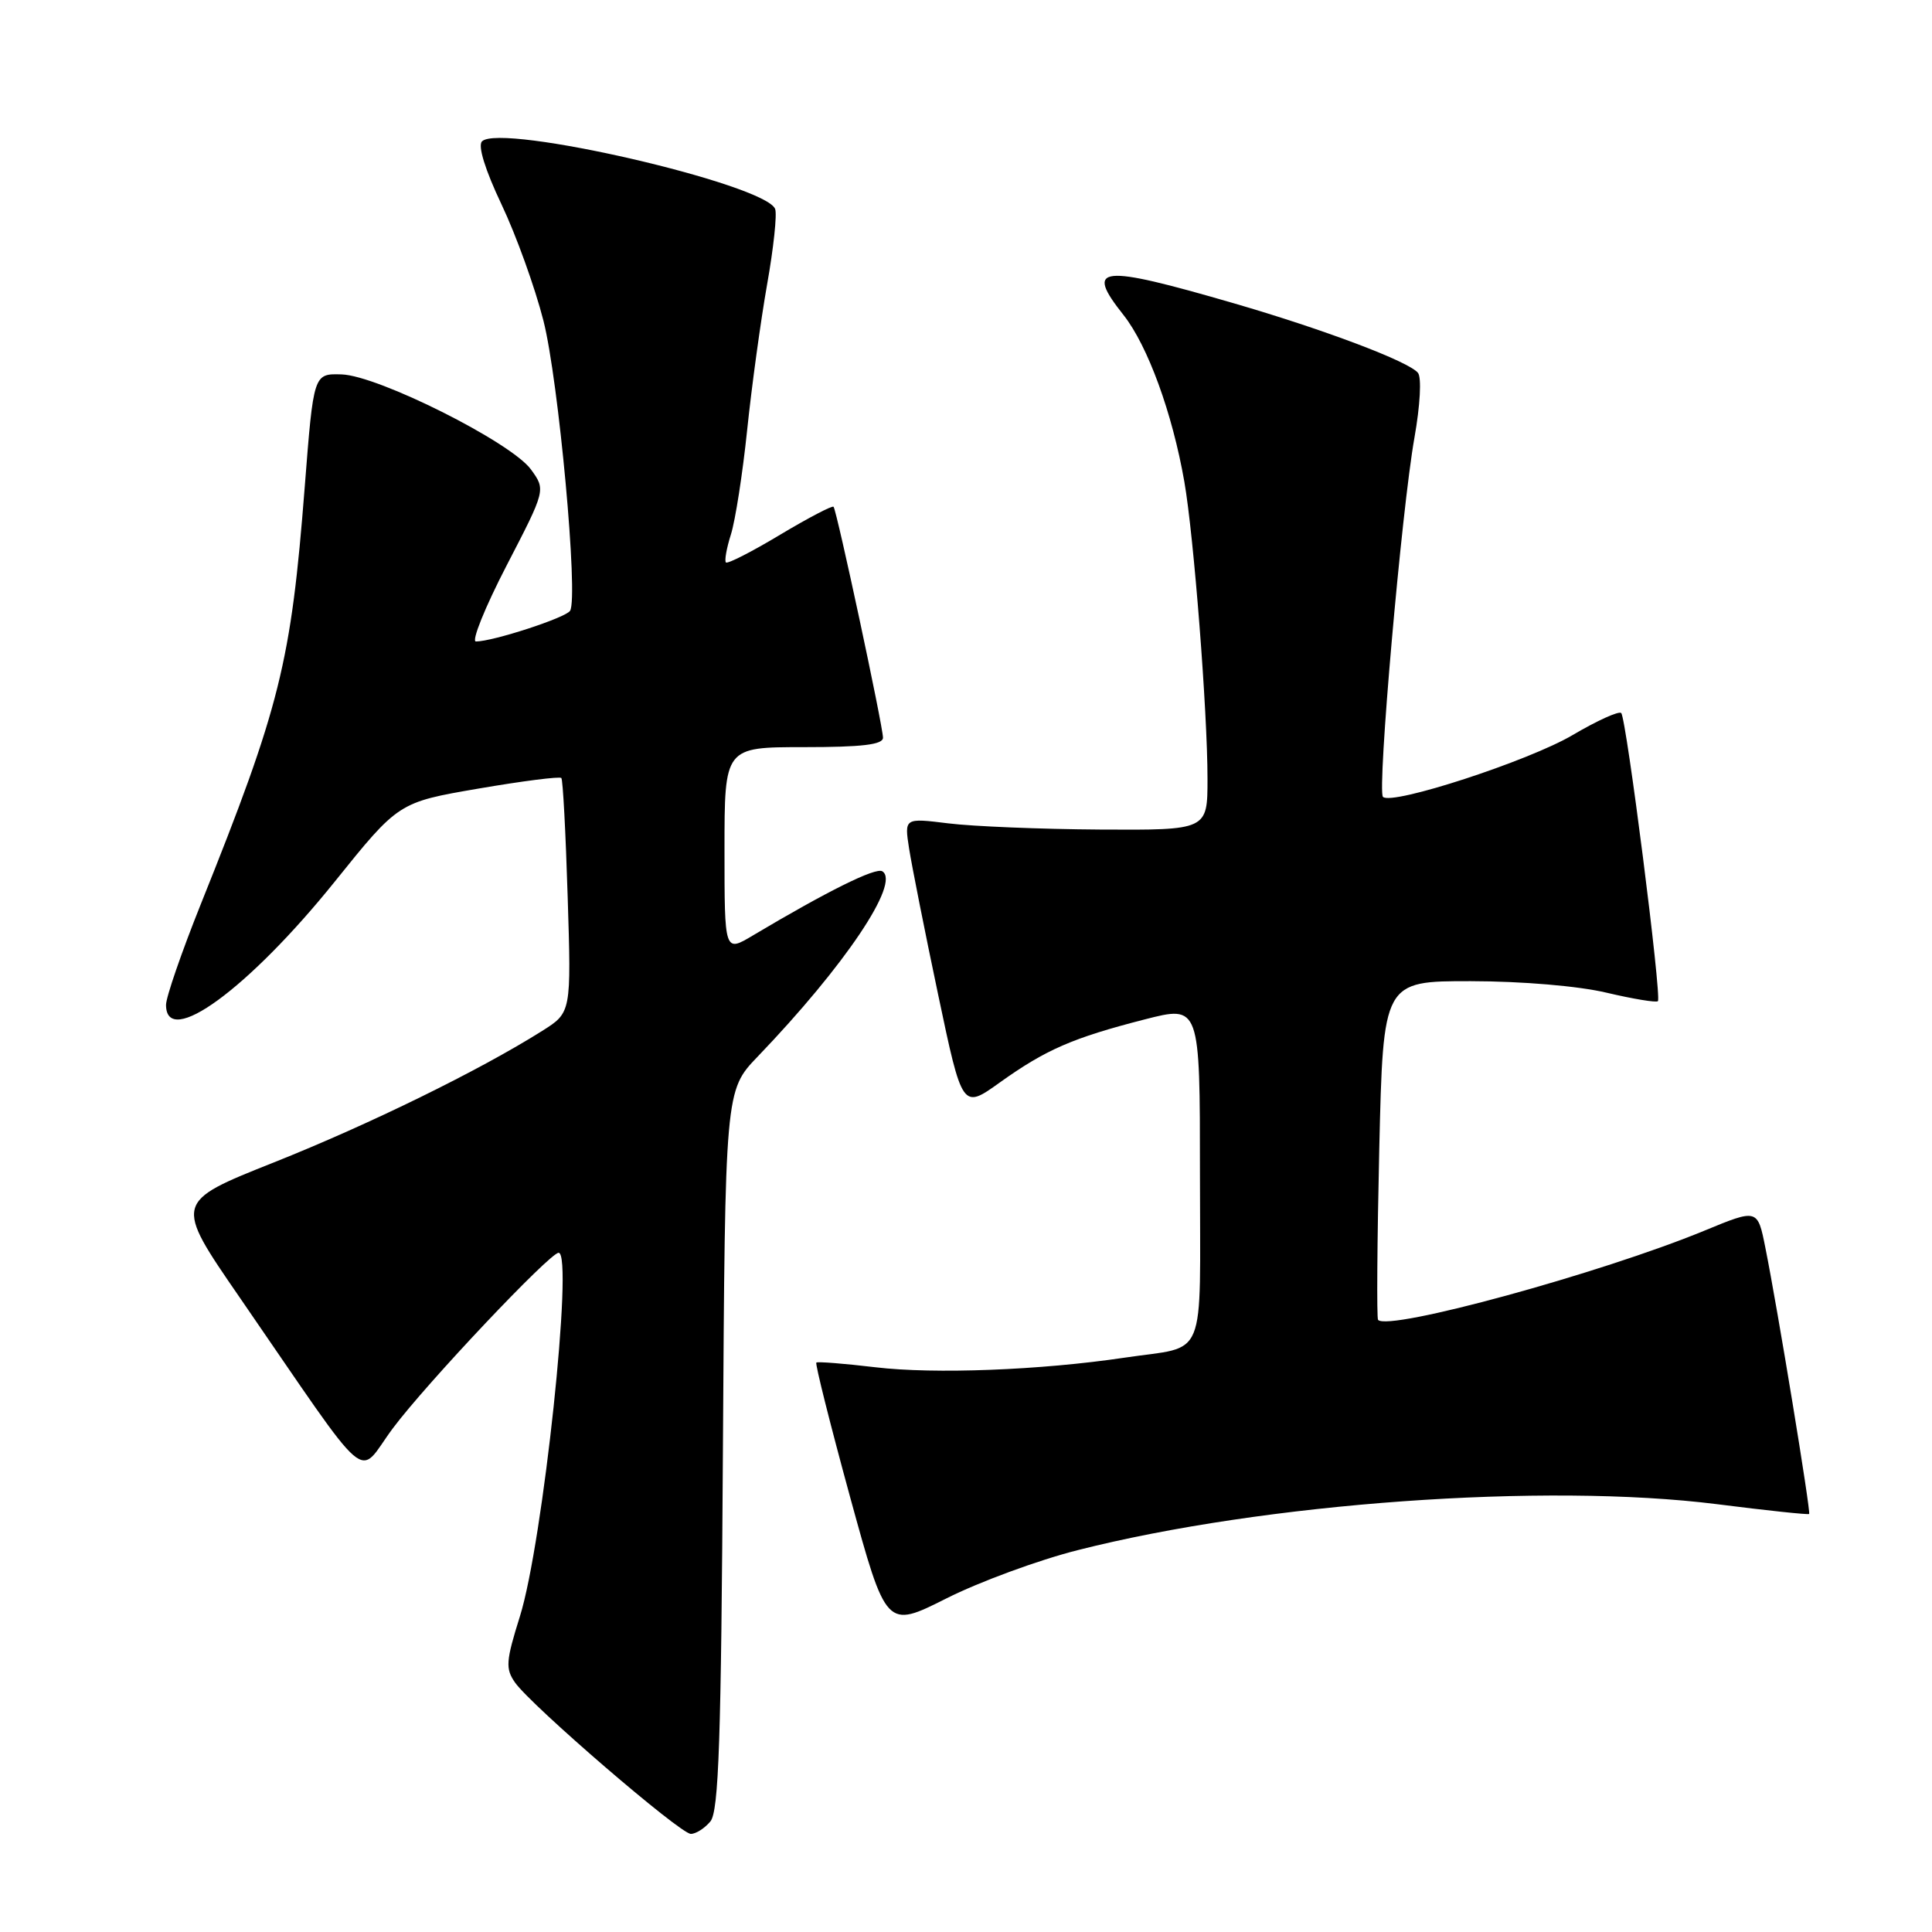 <?xml version="1.0" encoding="UTF-8" standalone="no"?>
<!DOCTYPE svg PUBLIC "-//W3C//DTD SVG 1.1//EN" "http://www.w3.org/Graphics/SVG/1.1/DTD/svg11.dtd" >
<svg xmlns="http://www.w3.org/2000/svg" xmlns:xlink="http://www.w3.org/1999/xlink" version="1.1" viewBox="0 0 256 256">
 <g >
 <path fill="currentColor"
d=" M 94.13 241.35 C 95.24 240.01 95.56 230.64 95.79 192.10 C 96.08 144.50 96.08 144.50 100.40 140.00 C 111.93 127.99 119.35 116.95 116.91 115.45 C 116.03 114.90 109.61 118.09 99.75 123.96 C 96.00 126.20 96.00 126.20 96.00 112.60 C 96.00 99.00 96.00 99.00 106.50 99.00 C 114.23 99.00 117.00 98.67 117.00 97.75 C 117.00 96.22 110.88 67.64 110.45 67.15 C 110.28 66.96 107.09 68.63 103.36 70.86 C 99.64 73.10 96.41 74.74 96.19 74.53 C 95.98 74.31 96.27 72.64 96.85 70.82 C 97.43 68.99 98.40 62.78 99.00 57.00 C 99.60 51.22 100.79 42.55 101.64 37.72 C 102.50 32.90 102.98 28.38 102.71 27.69 C 101.44 24.39 66.32 16.28 63.87 18.73 C 63.29 19.31 64.28 22.50 66.45 27.08 C 68.39 31.16 70.89 38.10 72.01 42.50 C 74.02 50.40 76.66 79.12 75.54 80.93 C 74.98 81.85 65.30 85.00 63.06 85.00 C 62.44 85.00 64.26 80.48 67.12 74.95 C 72.32 64.91 72.32 64.91 70.35 62.20 C 67.73 58.60 50.10 49.76 45.26 49.61 C 41.55 49.50 41.55 49.50 40.38 64.50 C 38.56 87.86 37.14 93.55 26.57 119.90 C 24.06 126.17 22.00 132.13 22.00 133.15 C 22.00 139.01 32.93 131.02 44.35 116.83 C 52.81 106.31 52.81 106.31 63.41 104.49 C 69.24 103.49 74.18 102.86 74.38 103.09 C 74.59 103.31 74.96 110.40 75.22 118.83 C 75.70 134.17 75.70 134.17 71.84 136.60 C 63.58 141.81 48.92 149.00 36.28 154.03 C 23.06 159.29 23.06 159.29 31.74 171.89 C 49.69 197.95 47.17 195.80 52.06 189.25 C 56.47 183.34 72.85 166.00 74.02 166.00 C 76.03 166.00 71.94 204.46 68.89 214.18 C 67.03 220.11 66.96 221.10 68.24 222.94 C 70.40 226.01 90.12 243.00 91.54 243.00 C 92.21 243.00 93.37 242.26 94.13 241.35 Z  M 142.77 205.41 C 167.54 199.12 204.76 196.45 227.50 199.31 C 234.10 200.15 239.60 200.73 239.72 200.61 C 239.97 200.37 235.54 173.40 233.92 165.33 C 232.89 160.16 232.89 160.16 225.84 163.07 C 212.13 168.72 183.97 176.42 182.60 174.89 C 182.41 174.68 182.48 164.49 182.76 152.25 C 183.28 130.00 183.28 130.00 194.89 130.01 C 201.69 130.02 209.15 130.65 212.89 131.54 C 216.41 132.37 219.46 132.87 219.68 132.66 C 220.21 132.12 215.50 95.17 214.82 94.48 C 214.51 94.18 211.62 95.49 208.38 97.40 C 202.57 100.83 184.41 106.75 183.25 105.59 C 182.46 104.80 185.72 67.56 187.42 58.00 C 188.18 53.72 188.38 50.03 187.89 49.41 C 186.70 47.91 175.47 43.67 163.50 40.19 C 145.63 35.00 143.69 35.21 148.87 41.74 C 152.08 45.80 155.34 54.73 156.93 63.82 C 158.19 71.03 160.00 94.29 160.00 103.20 C 160.00 110.00 160.00 110.00 145.75 109.92 C 137.91 109.87 128.87 109.50 125.66 109.10 C 119.83 108.38 119.83 108.38 120.46 112.44 C 120.81 114.67 122.53 123.36 124.30 131.75 C 127.51 147.00 127.51 147.00 132.50 143.42 C 138.59 139.07 142.16 137.52 151.67 135.08 C 159.00 133.20 159.00 133.20 159.00 155.53 C 159.00 180.91 160.09 178.24 149.00 179.90 C 137.84 181.56 123.81 182.10 116.00 181.17 C 111.88 180.68 108.35 180.40 108.17 180.55 C 107.99 180.70 110.00 188.70 112.63 198.32 C 117.43 215.81 117.43 215.81 125.40 211.80 C 129.79 209.59 137.60 206.72 142.77 205.41 Z "/>
</g>
</svg>